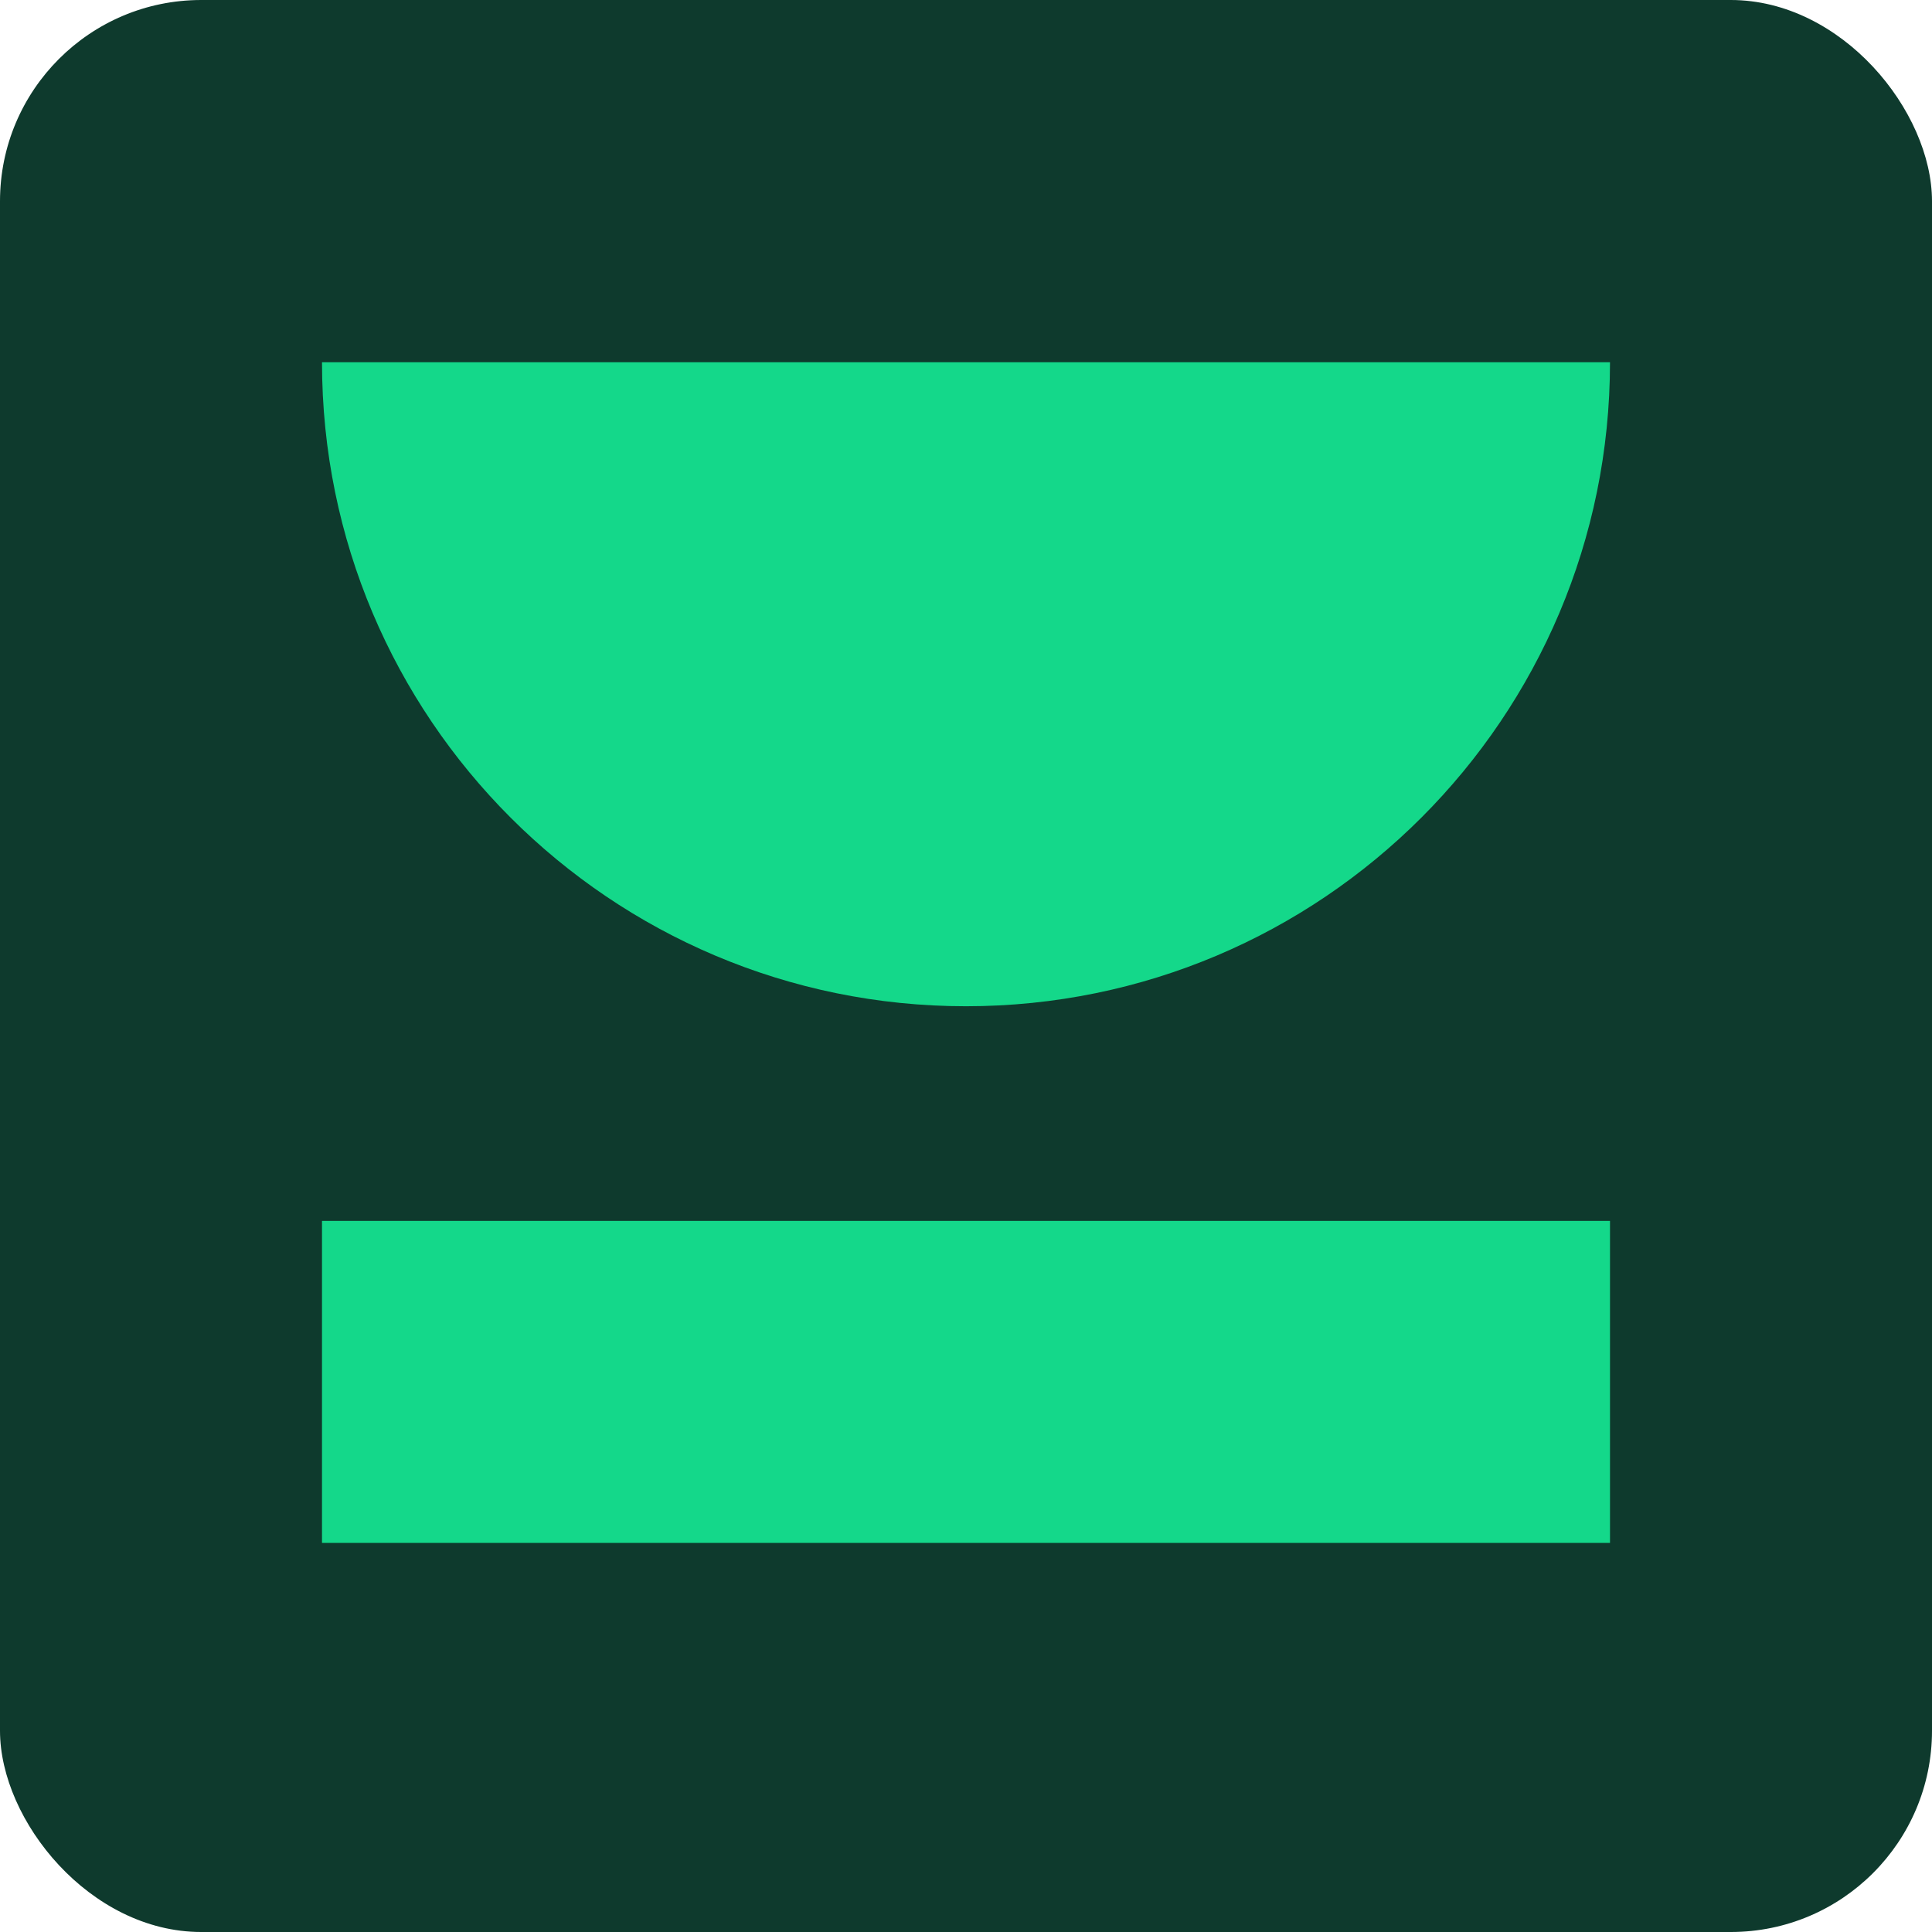 <svg width="48" height="48" viewBox="0 0 48 48" fill="none" xmlns="http://www.w3.org/2000/svg">
<rect width="48" height="48" rx="5" fill="#0E3A2D"/>
<path d="M24 25C15.163 25 8 17.837 8 9H40C40 17.837 32.837 25 24 25Z" fill="#14D88A"/>
<path d="M8 30.333H40V38.333H8V30.333Z" fill="#14D88A"/>
</svg>
